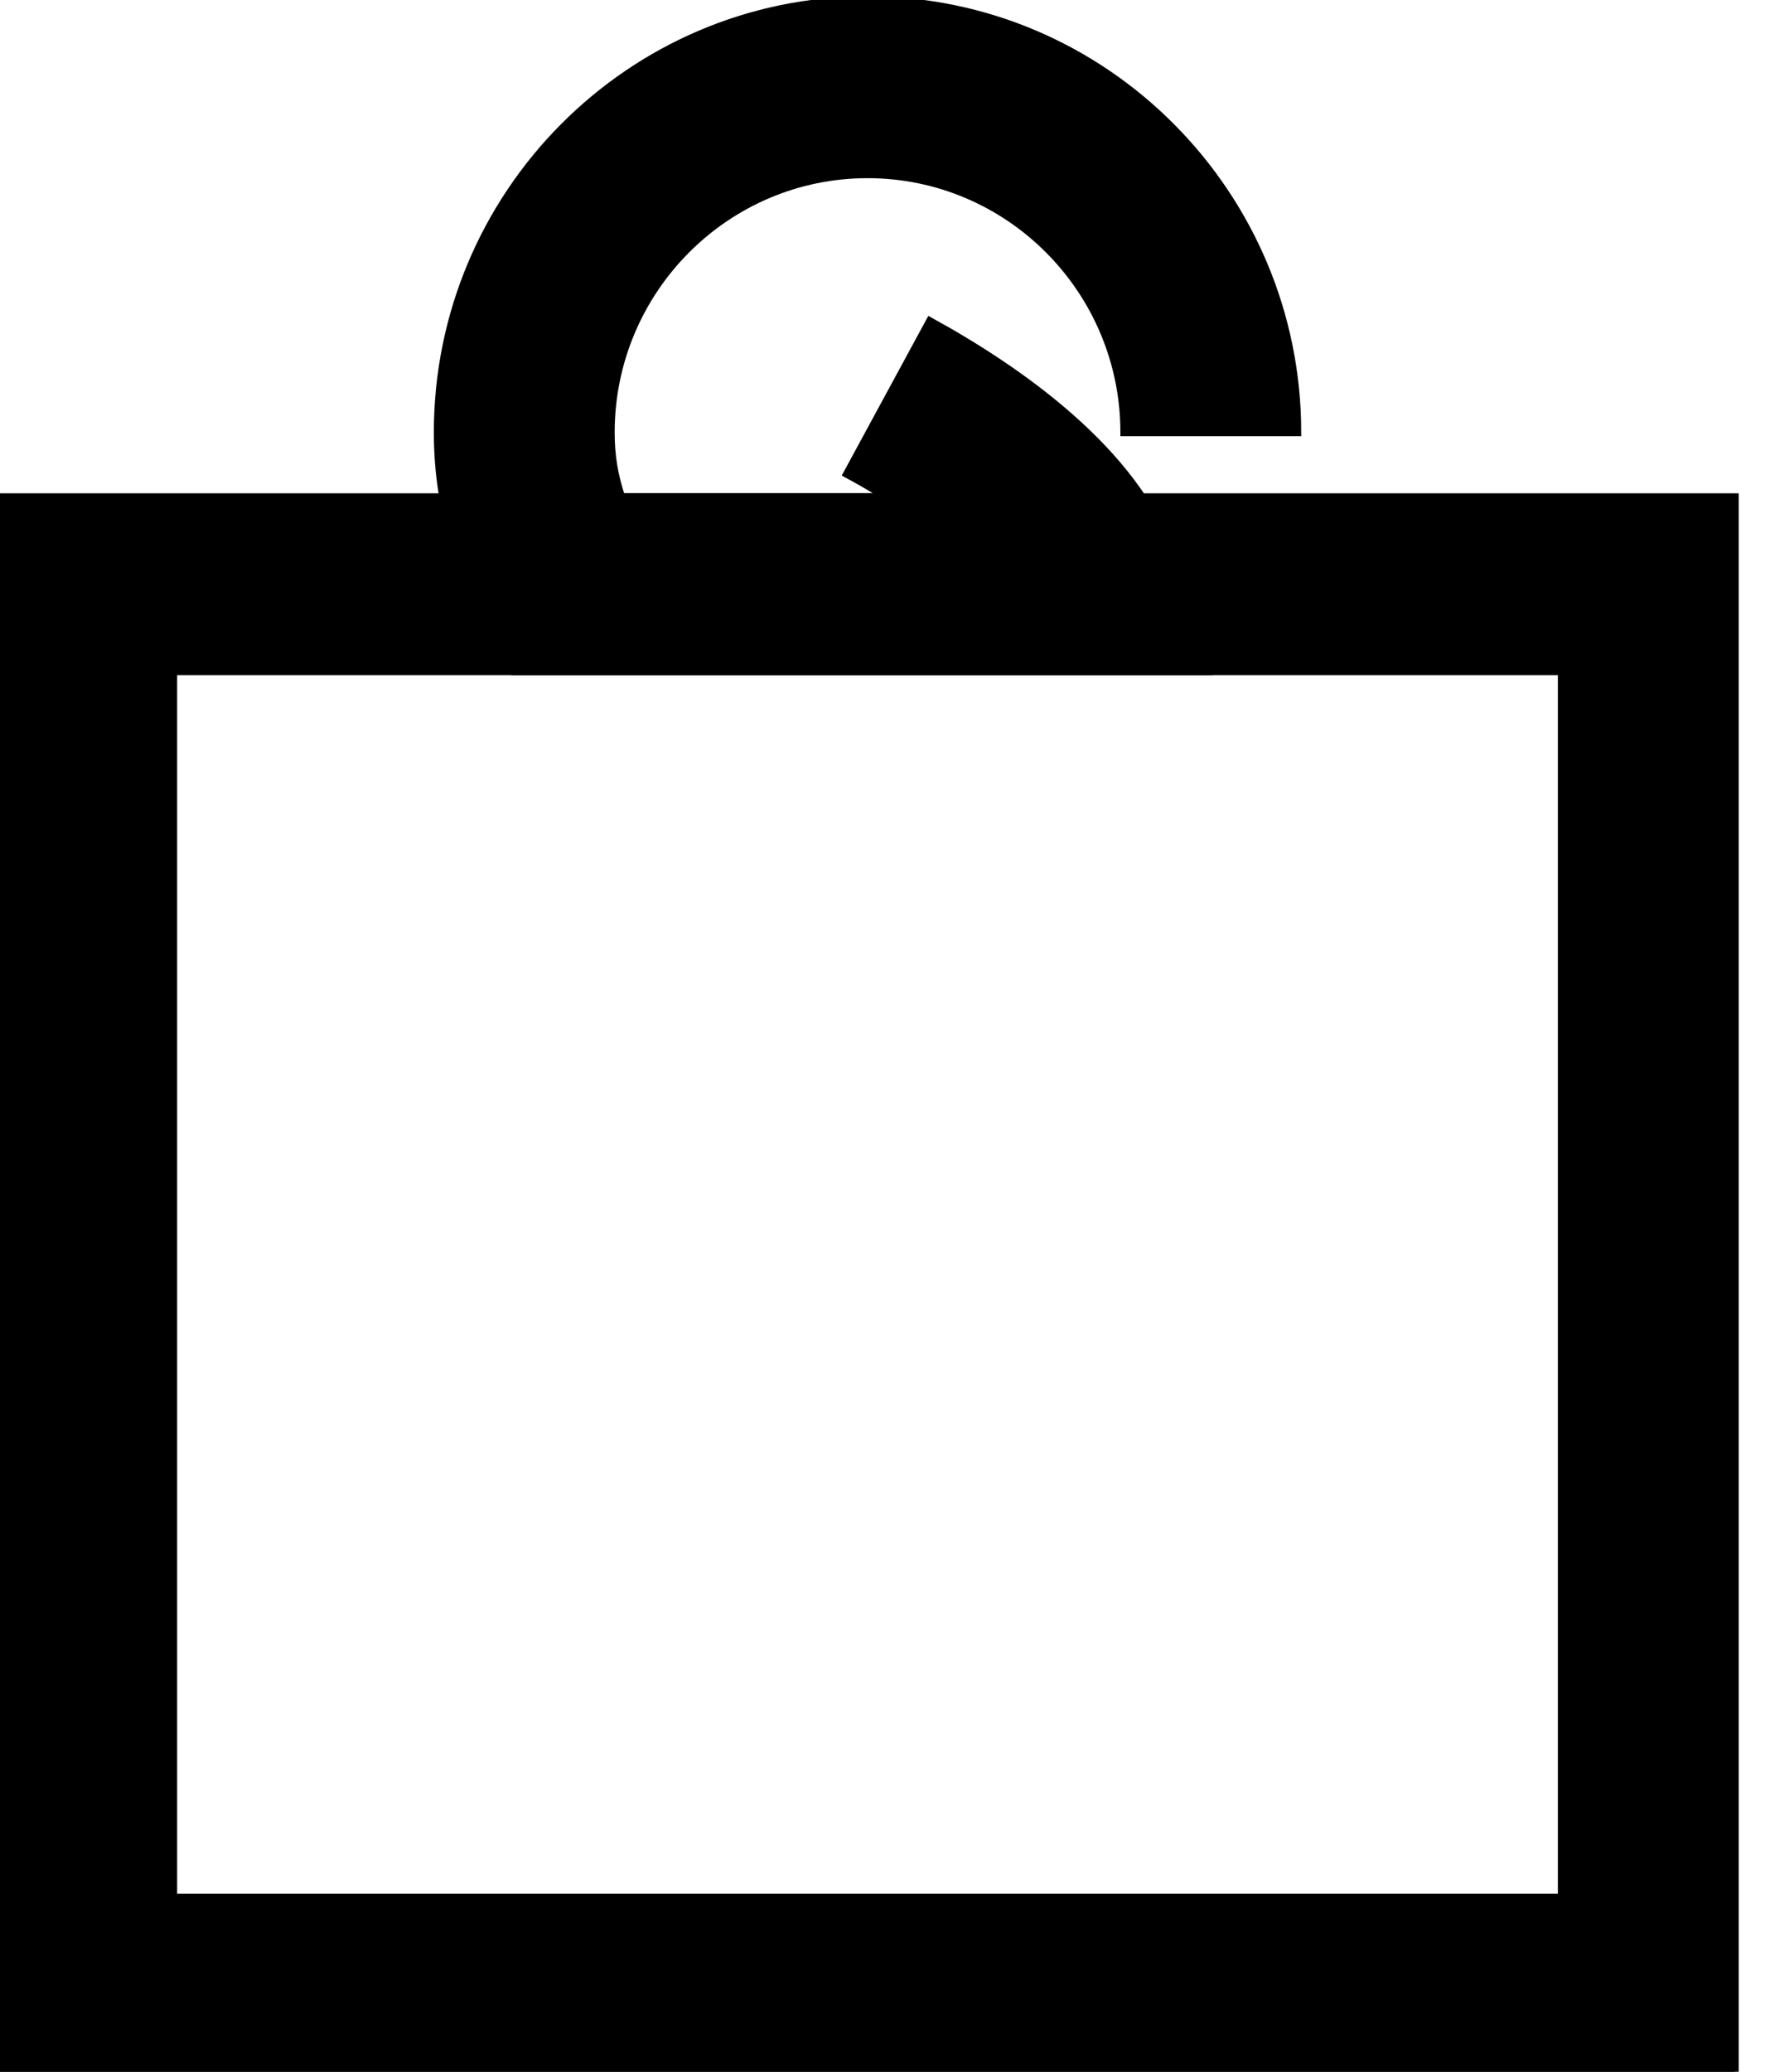 <svg focusable="false" width="24" height="28" viewBox="0 0 24 28" fill="none" stroke="currentColor" class="icon" stroke-width="0.1">
    <path d="M23.459 28H0V6.717H23.459V28ZM2.345 25.642H21.114V9.075H2.345V25.642Z" fill="black"></path>
    <path d="M16.399 9.075H6.944L6.613 8.451C6.268 7.8 5.916 6.984 5.916 5.845C5.916 2.622 8.524 0 11.73 0C14.936 0 17.544 2.622 17.544 5.845H15.199C15.199 3.922 13.643 2.358 11.73 2.358C9.817 2.358 8.261 3.922 8.261 5.845C8.261 6.155 8.305 6.425 8.403 6.717H11.98C11.813 6.611 11.634 6.506 11.449 6.407L12.572 4.337C13.788 5.004 15.341 6.093 15.841 7.502L16.399 9.078V9.075Z" fill="black"></path>
</svg>